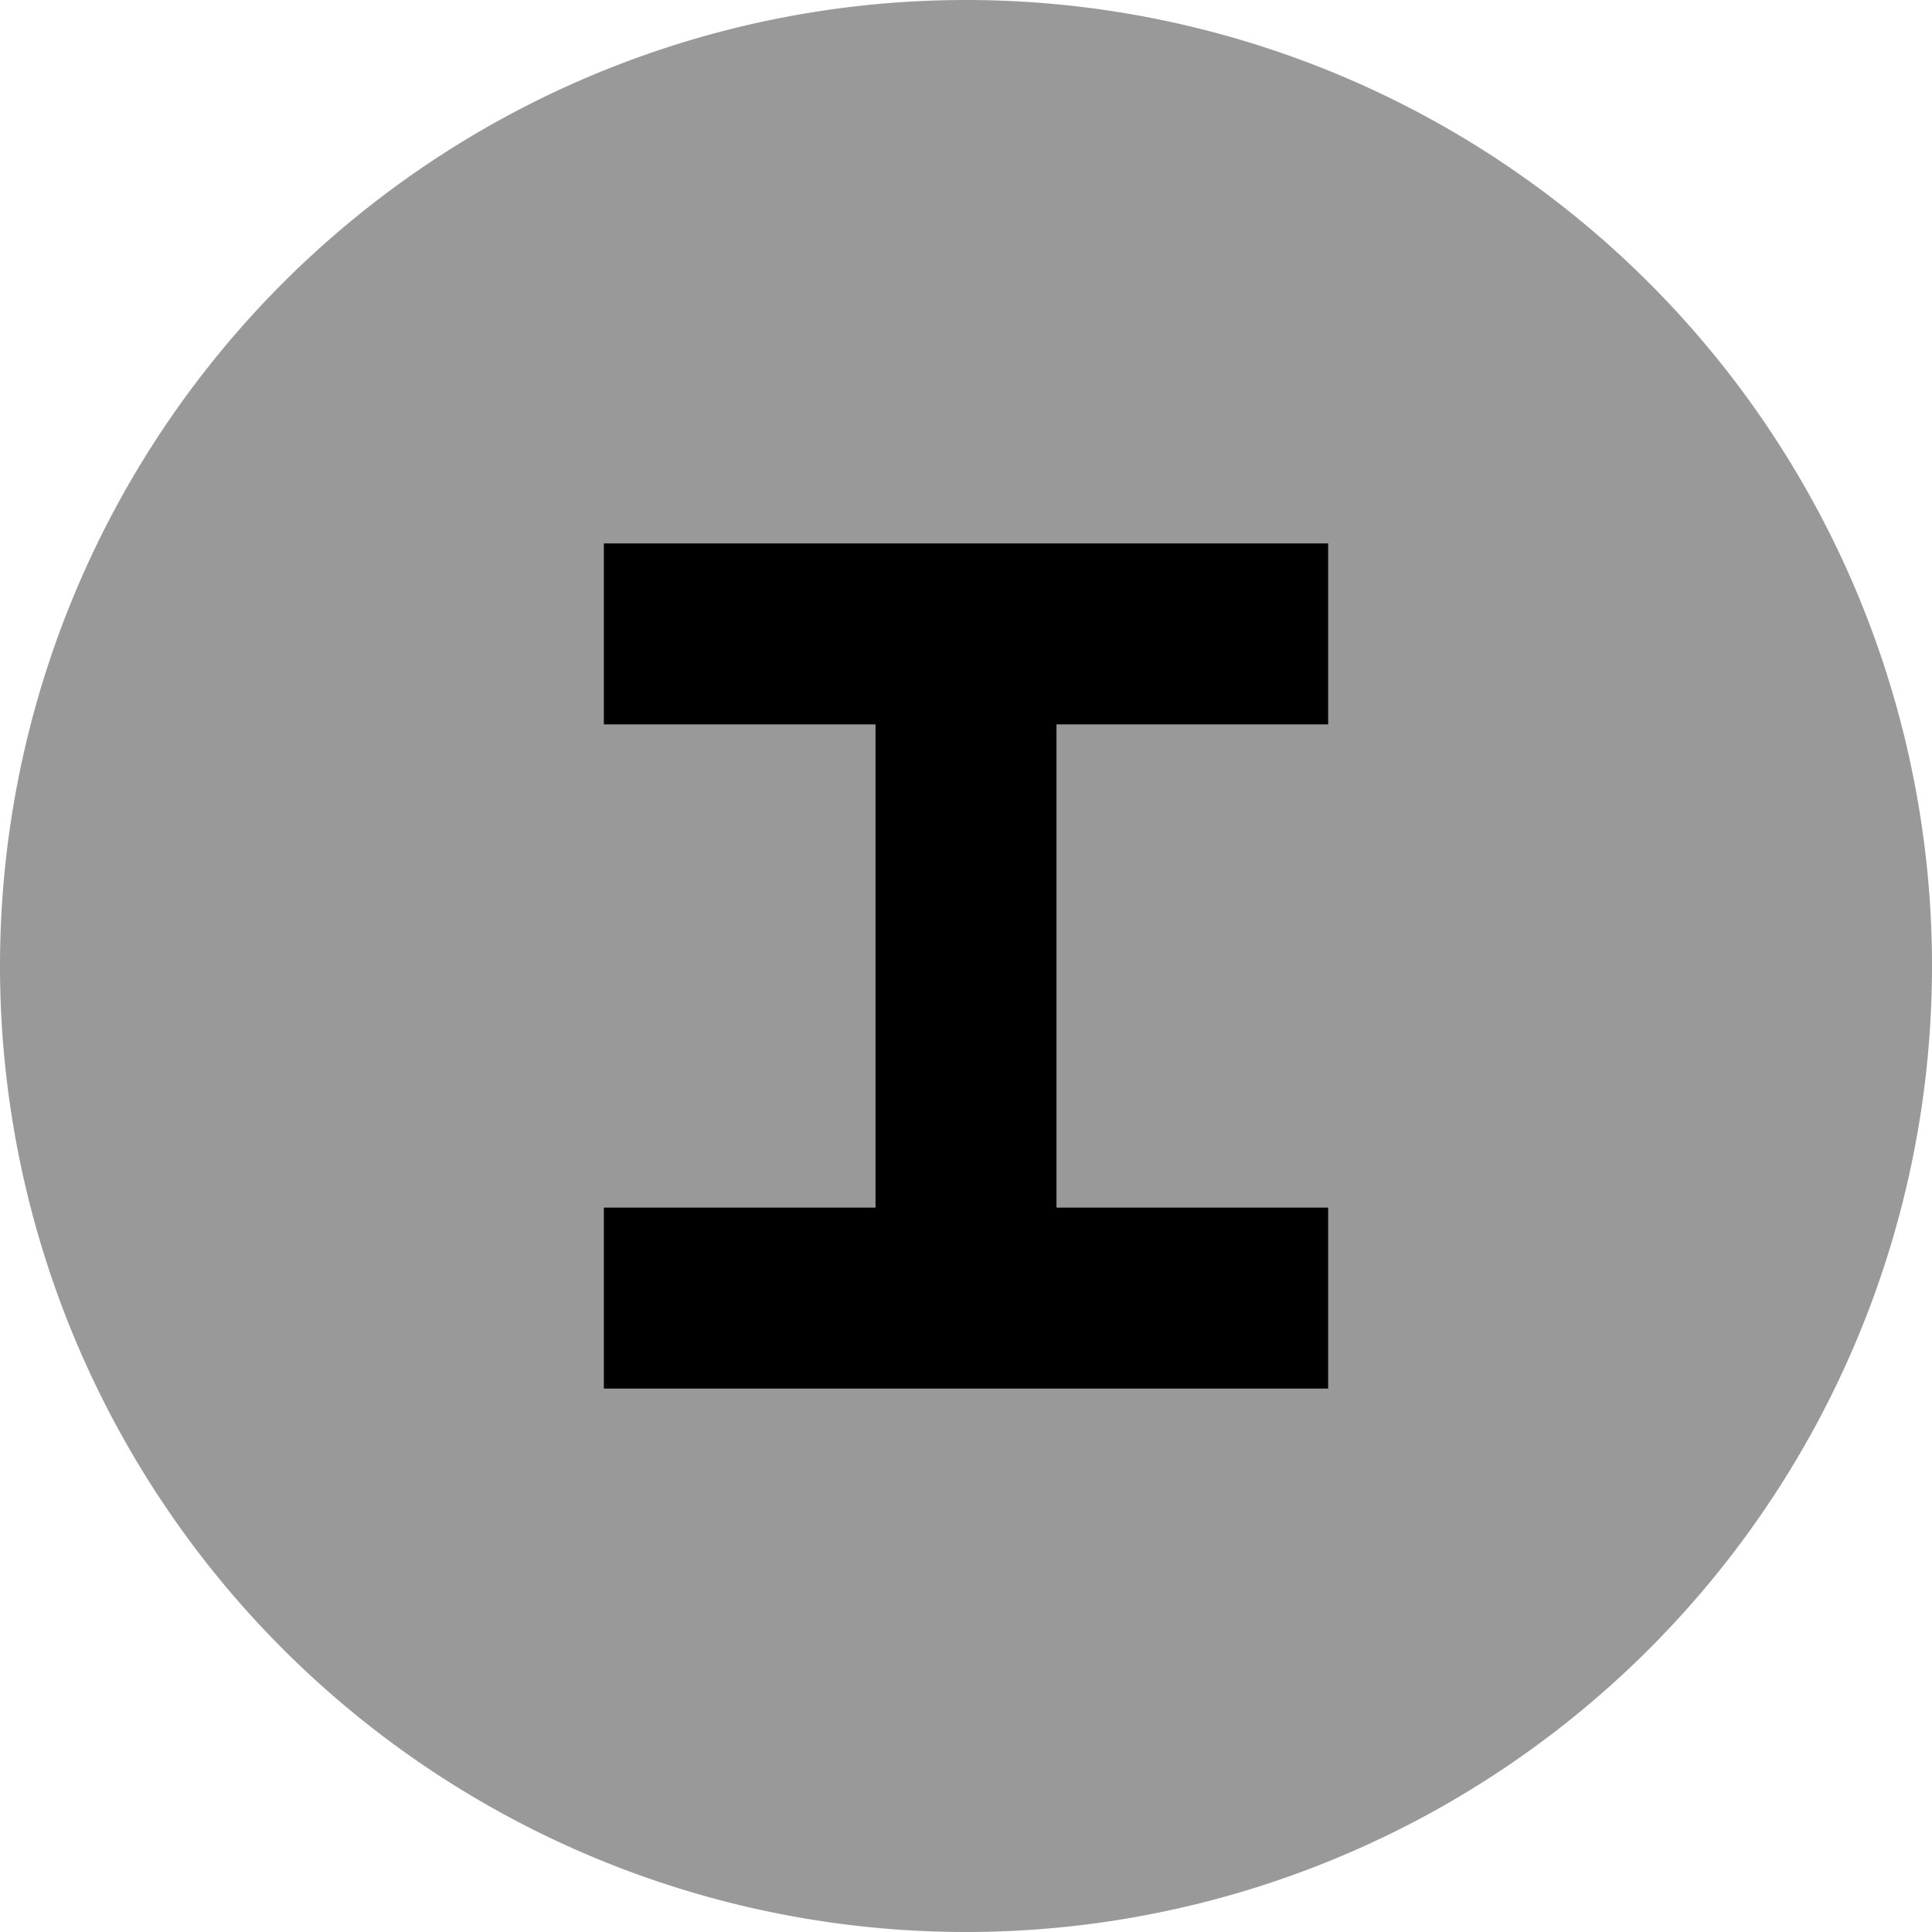 <svg xmlns="http://www.w3.org/2000/svg" viewBox="0 0 512 512"><!--! Font Awesome Pro 7.1.0 by @fontawesome - https://fontawesome.com License - https://fontawesome.com/license (Commercial License) Copyright 2025 Fonticons, Inc. --><path opacity=".4" fill="currentColor" d="M0 256a256 256 0 1 0 512 0 256 256 0 1 0 -512 0zM160 144l192 0 0 48-72 0 0 128 72 0 0 48-192 0 0-48 72 0 0-128-72 0 0-48z"/><path fill="currentColor" d="M160 144l192 0 0 48-72 0 0 128 72 0 0 48-192 0 0-48 72 0 0-128-72 0 0-48z"/></svg>